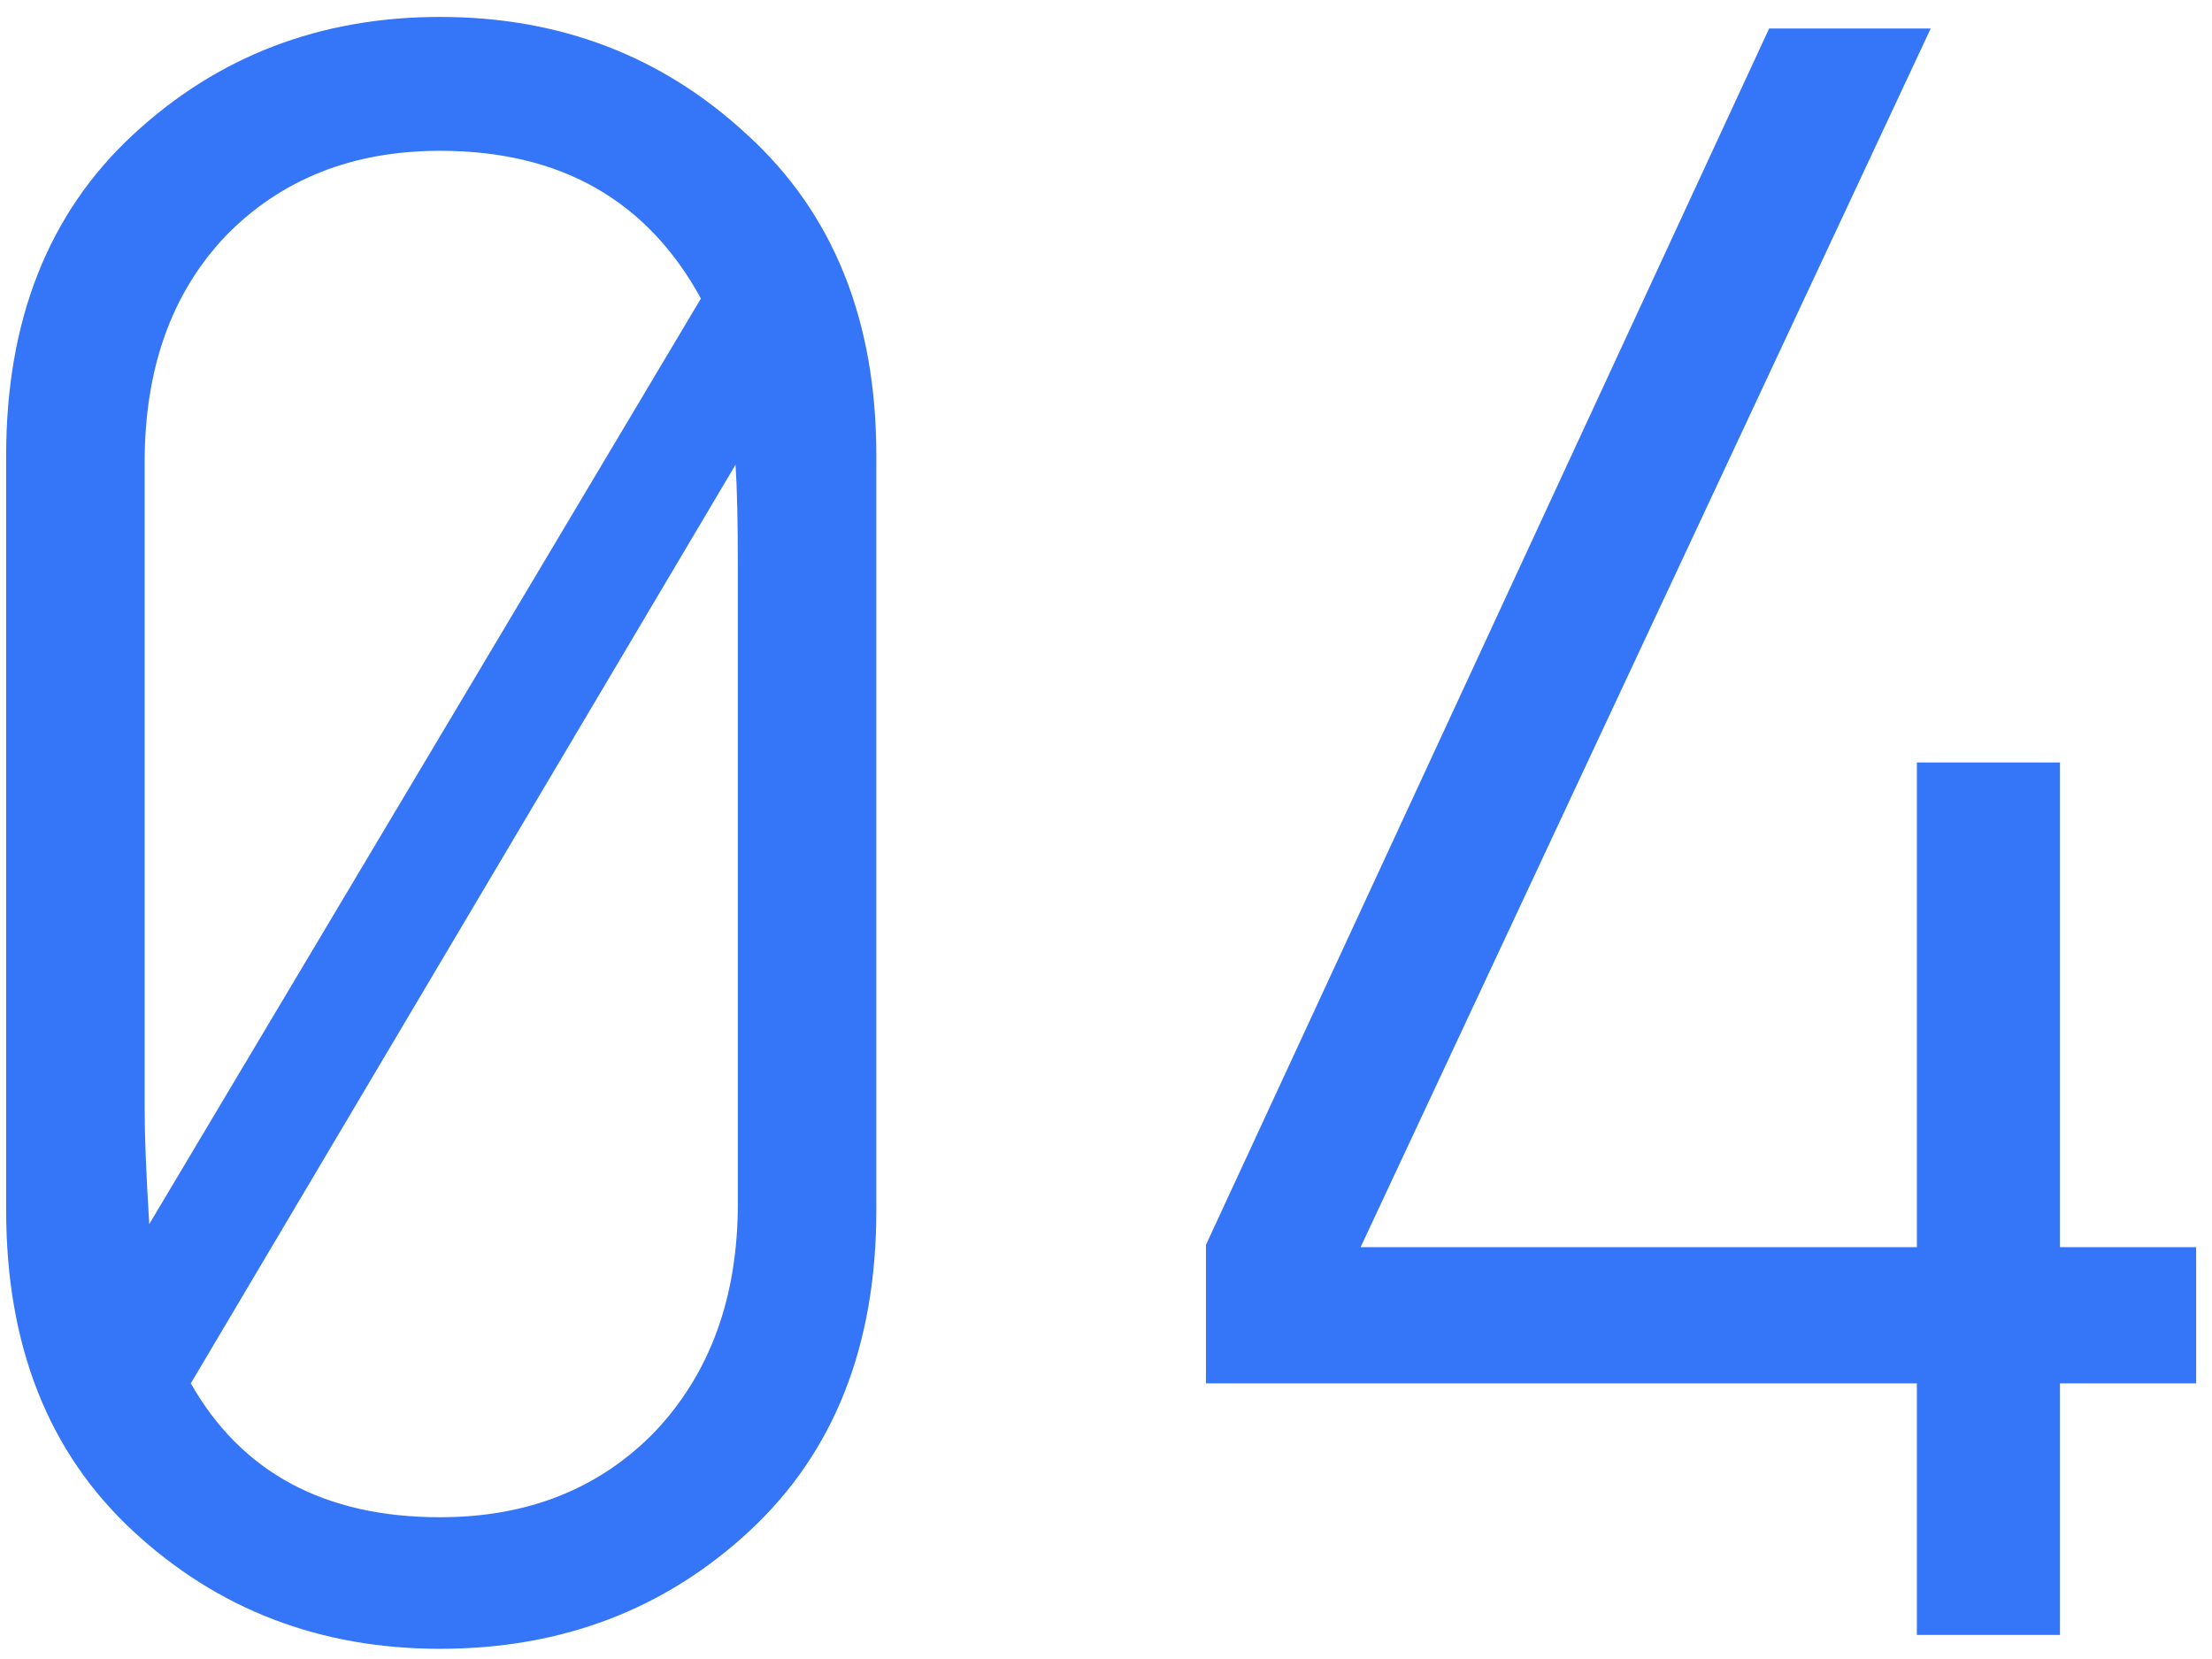 <svg width="92" height="69" viewBox="0 0 92 69" fill="none" xmlns="http://www.w3.org/2000/svg">
<path d="M36.448 18.944V50.336C36.448 55.968 34.688 60.416 31.168 63.68C27.648 66.944 23.36 68.576 18.304 68.576C13.312 68.576 9.056 66.944 5.536 63.68C2.016 60.416 0.256 55.968 0.256 50.336V18.944C0.256 13.312 2.016 8.864 5.536 5.6C9.056 2.336 13.312 0.704 18.304 0.704C23.296 0.704 27.552 2.336 31.072 5.6C34.656 8.864 36.448 13.312 36.448 18.944ZM6.016 19.232V46.112C6.016 47.264 6.08 48.864 6.208 50.912L29.152 12.416C26.912 8.32 23.296 6.272 18.304 6.272C14.656 6.272 11.68 7.456 9.376 9.824C7.136 12.192 6.016 15.328 6.016 19.232ZM30.688 50.048V23.648C30.688 21.728 30.656 20.288 30.592 19.328L7.936 57.536C10.048 61.248 13.504 63.104 18.304 63.104C21.952 63.104 24.928 61.92 27.232 59.552C29.536 57.12 30.688 53.952 30.688 50.048ZM85.677 57.536V68H79.725V57.536H50.157V51.776L73.581 1.184H80.301L56.589 51.872H79.725V31.712H85.677V51.872H91.341V57.536H85.677Z" fill="#3575F7"/>
</svg>
